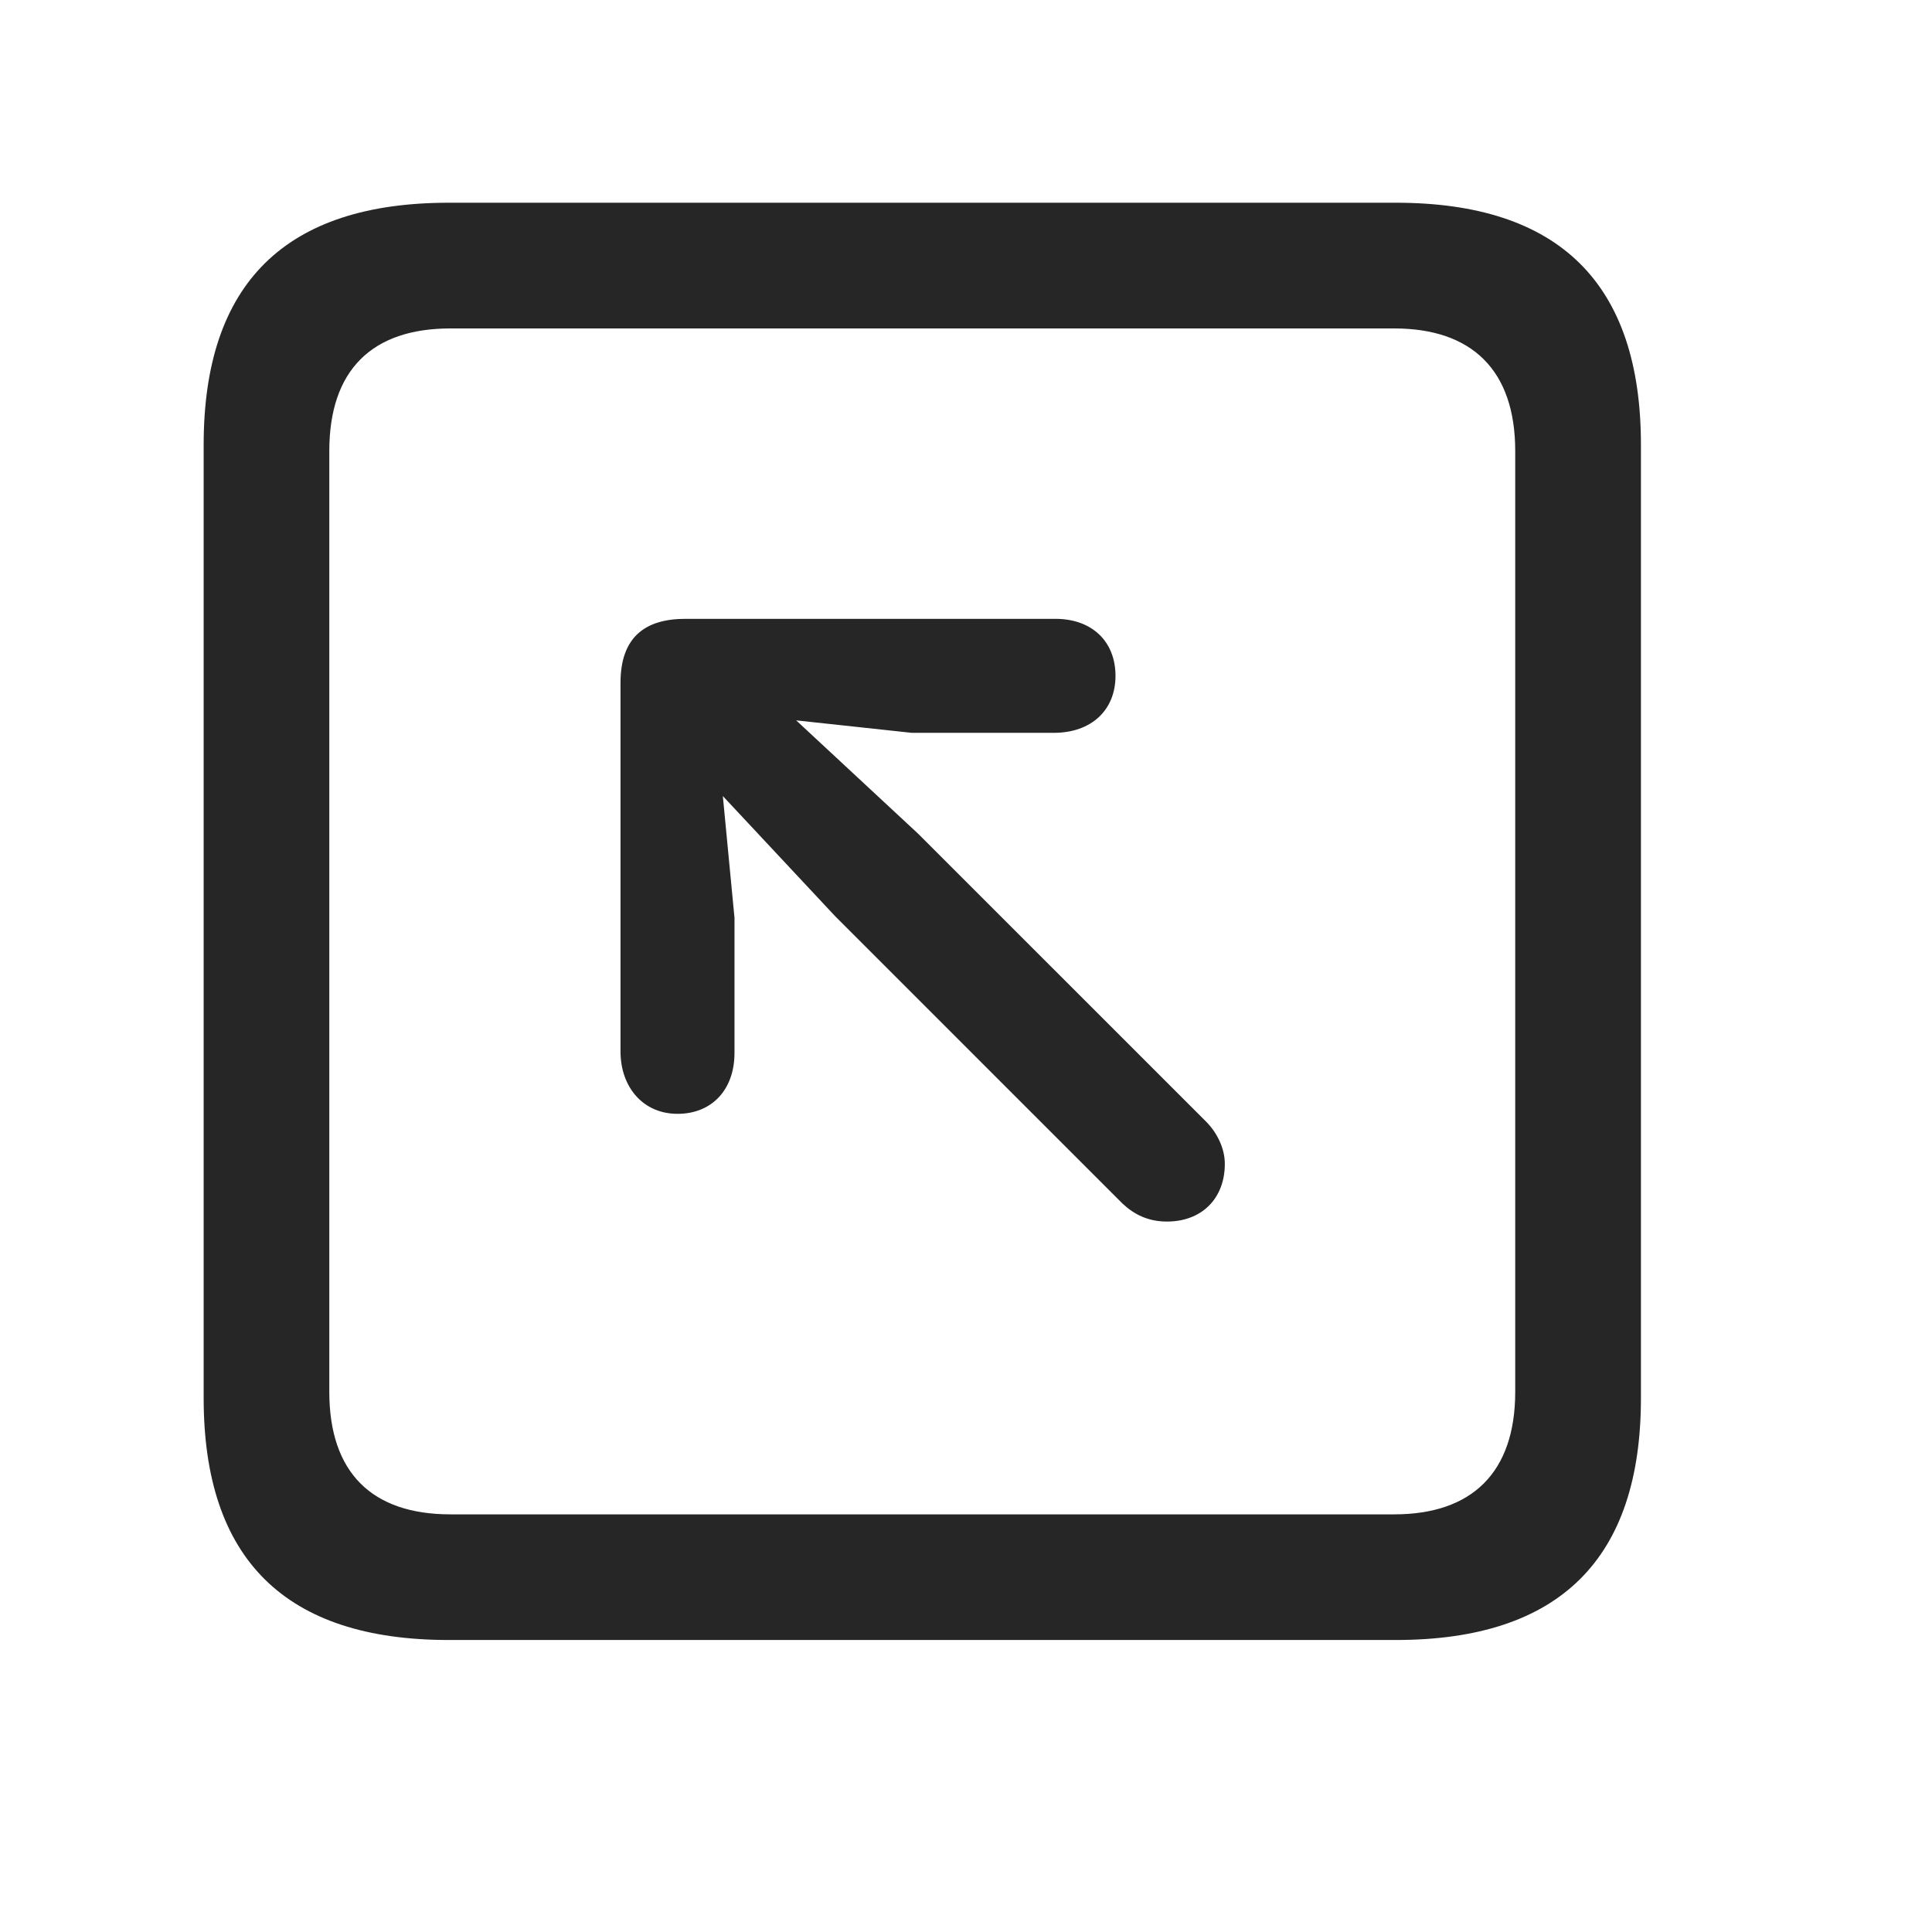 <svg width="29" height="29" viewBox="0 0 29 29" fill="currentColor" xmlns="http://www.w3.org/2000/svg">
<g clip-path="url(#clip0_2207_37359)">
<path d="M6.736 24.617H20.951C23.412 24.617 24.631 23.399 24.631 20.985V6.676C24.631 4.262 23.412 3.043 20.951 3.043H6.736C4.287 3.043 3.057 4.25 3.057 6.676V20.985C3.057 23.41 4.287 24.617 6.736 24.617ZM6.76 22.731C5.588 22.731 4.943 22.11 4.943 20.891V6.77C4.943 5.551 5.588 4.93 6.76 4.93H20.928C22.088 4.93 22.744 5.551 22.744 6.77V20.891C22.744 22.11 22.088 22.731 20.928 22.731H6.76Z" fill="currentColor" fill-opacity="0.85"/>
<path d="M10.17 16.719C10.686 16.719 11.025 16.356 11.025 15.805V13.777L10.85 11.949L12.537 13.754L16.85 18.067C17.025 18.231 17.236 18.336 17.517 18.336C18.033 18.336 18.385 17.996 18.385 17.469C18.385 17.235 18.267 17 18.104 16.836L13.779 12.512L11.951 10.813L13.685 11H15.818C16.381 11 16.744 10.66 16.744 10.145C16.744 9.629 16.392 9.289 15.842 9.289H10.287C9.689 9.289 9.314 9.559 9.314 10.25V15.781C9.314 16.32 9.654 16.719 10.17 16.719Z" fill="currentColor" fill-opacity="0.85"/>
</g>
<defs>
<clipPath id="clip0_2207_37359">
<rect width="21.574" height="21.598" fill="currentColor" transform="translate(3.057 3.02)"/>
</clipPath>
</defs>
</svg>
